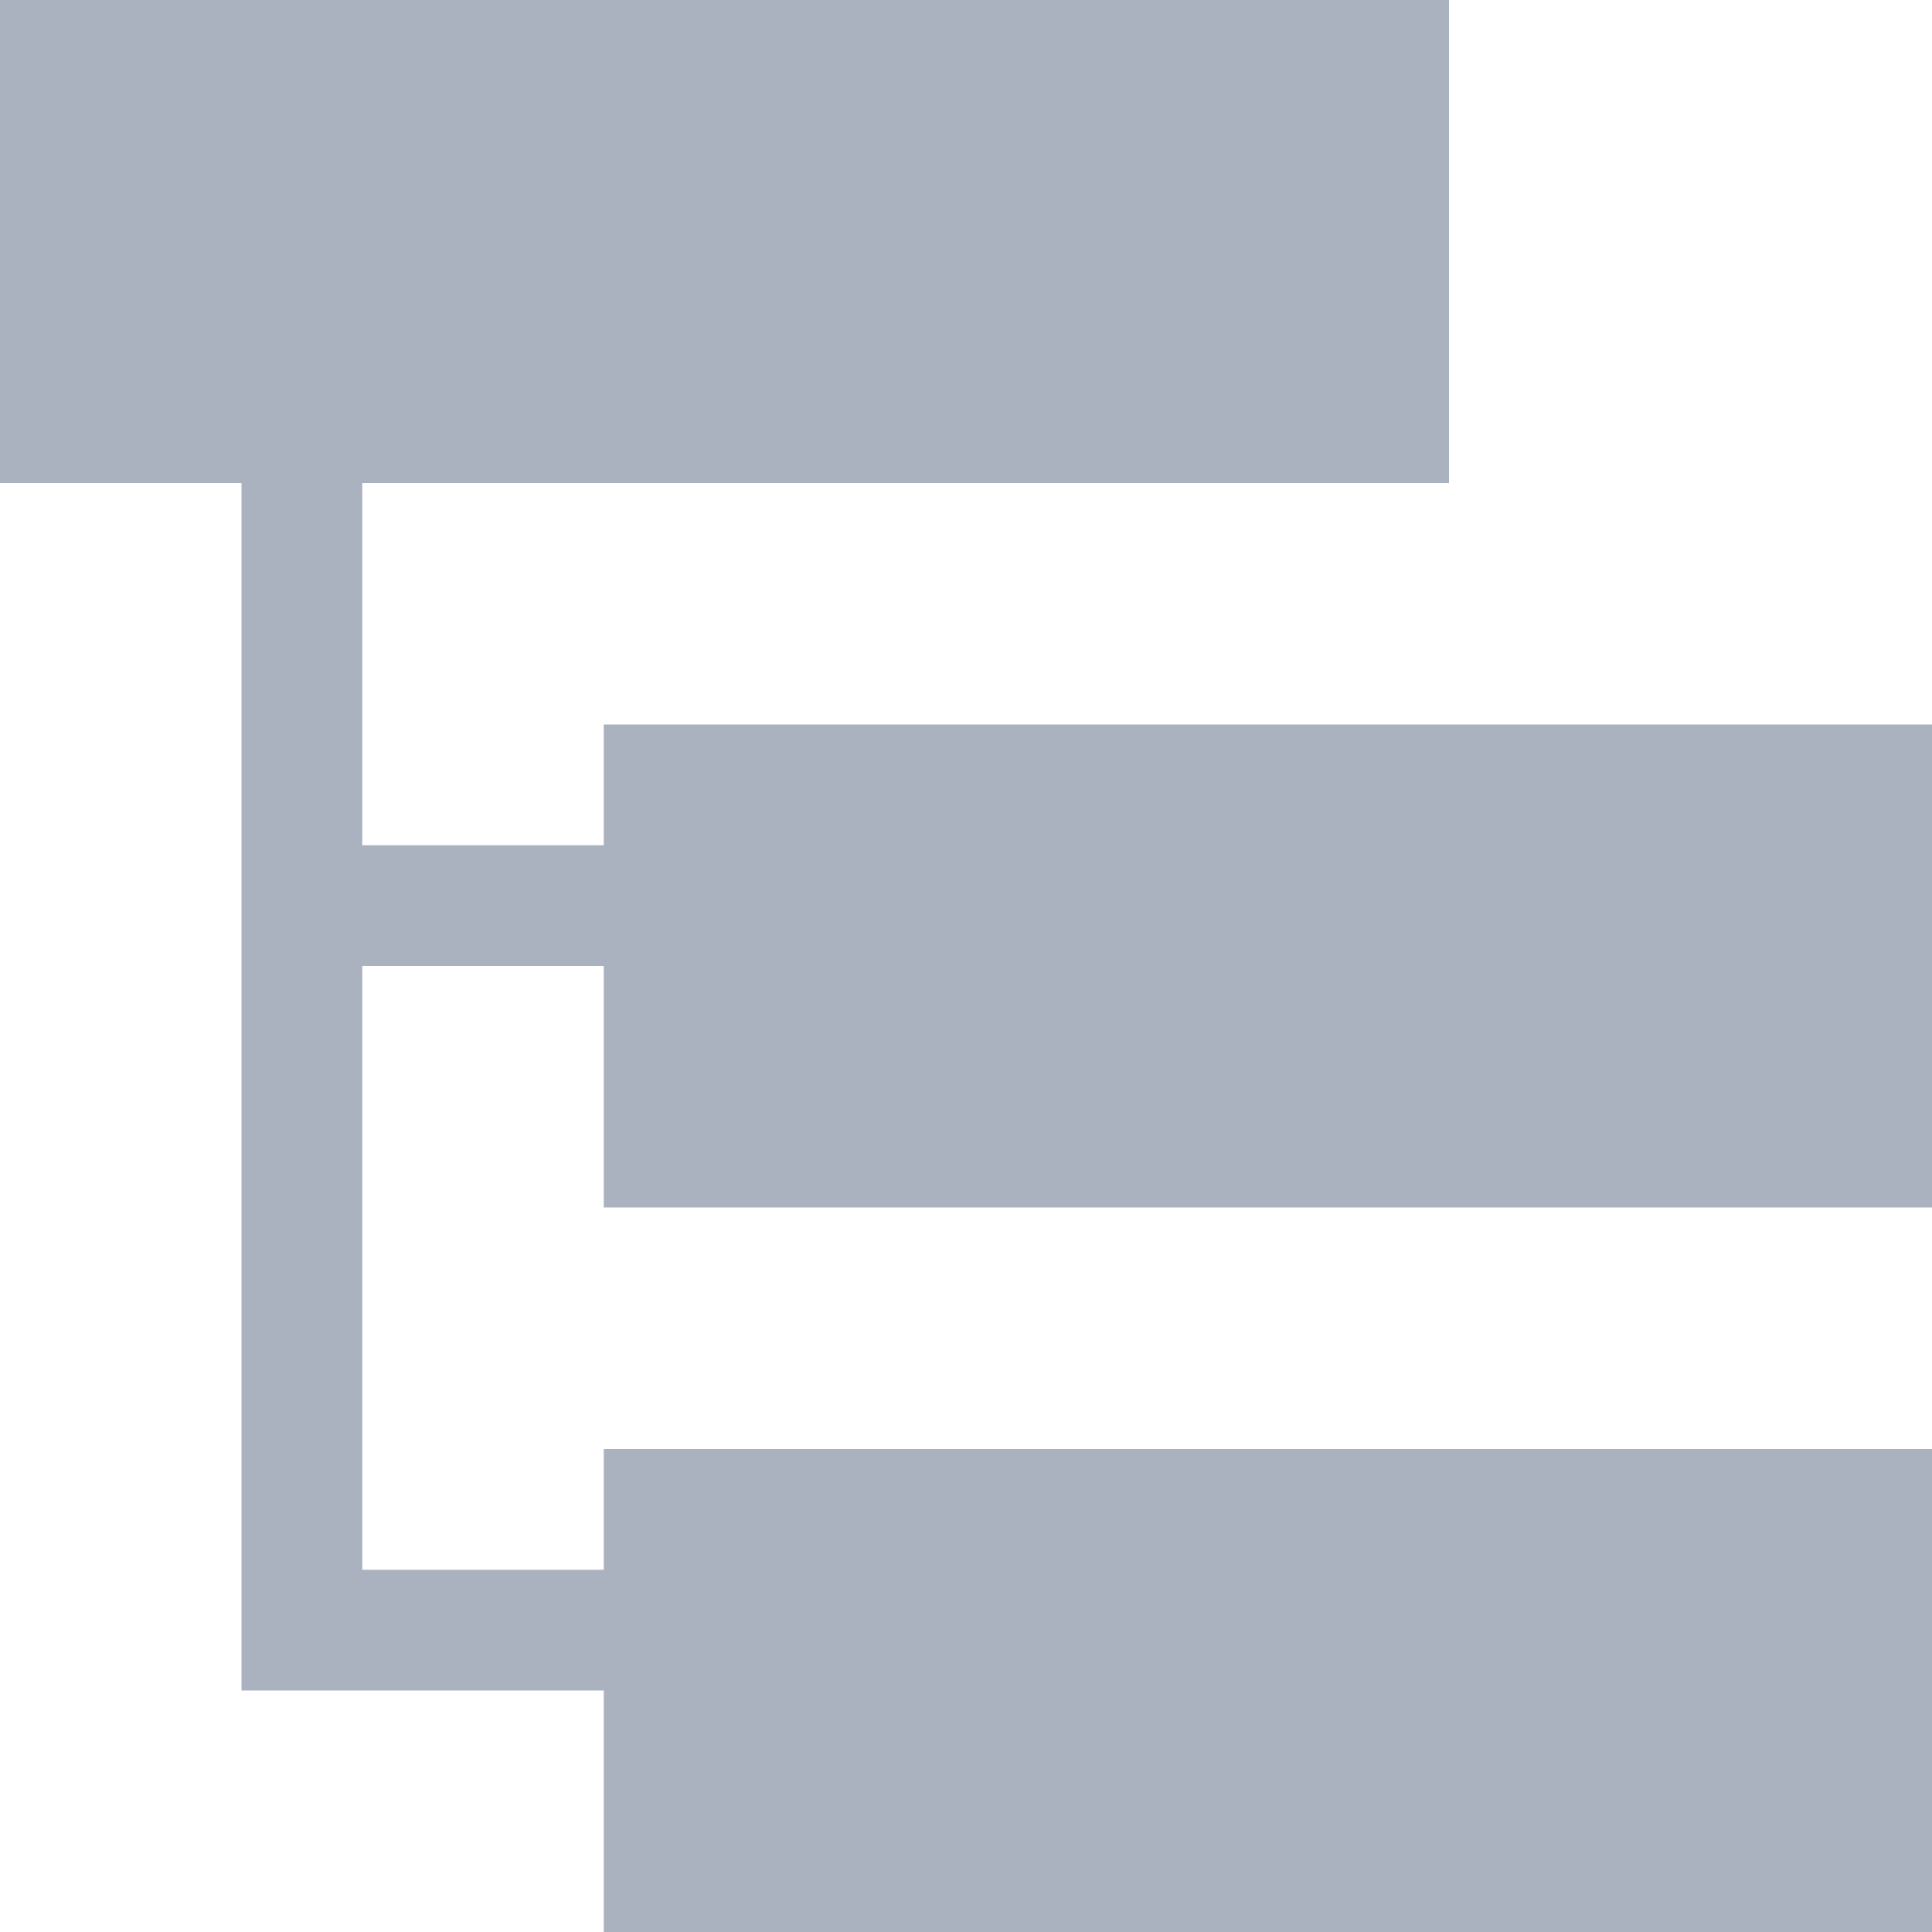 <?xml version="1.0" encoding="utf-8"?>

<svg width="20px" height="20px" viewBox="0 0 16 16" version="1.1" xmlns="http://www.w3.org/2000/svg">
<path fill="#ABB2BF" d="M16 10v-4h-11v1h-2v-3h9v-4h-12v4h2v10h3v2h11v-4h-11v1h-2v-5h2v2z"/>
</svg>